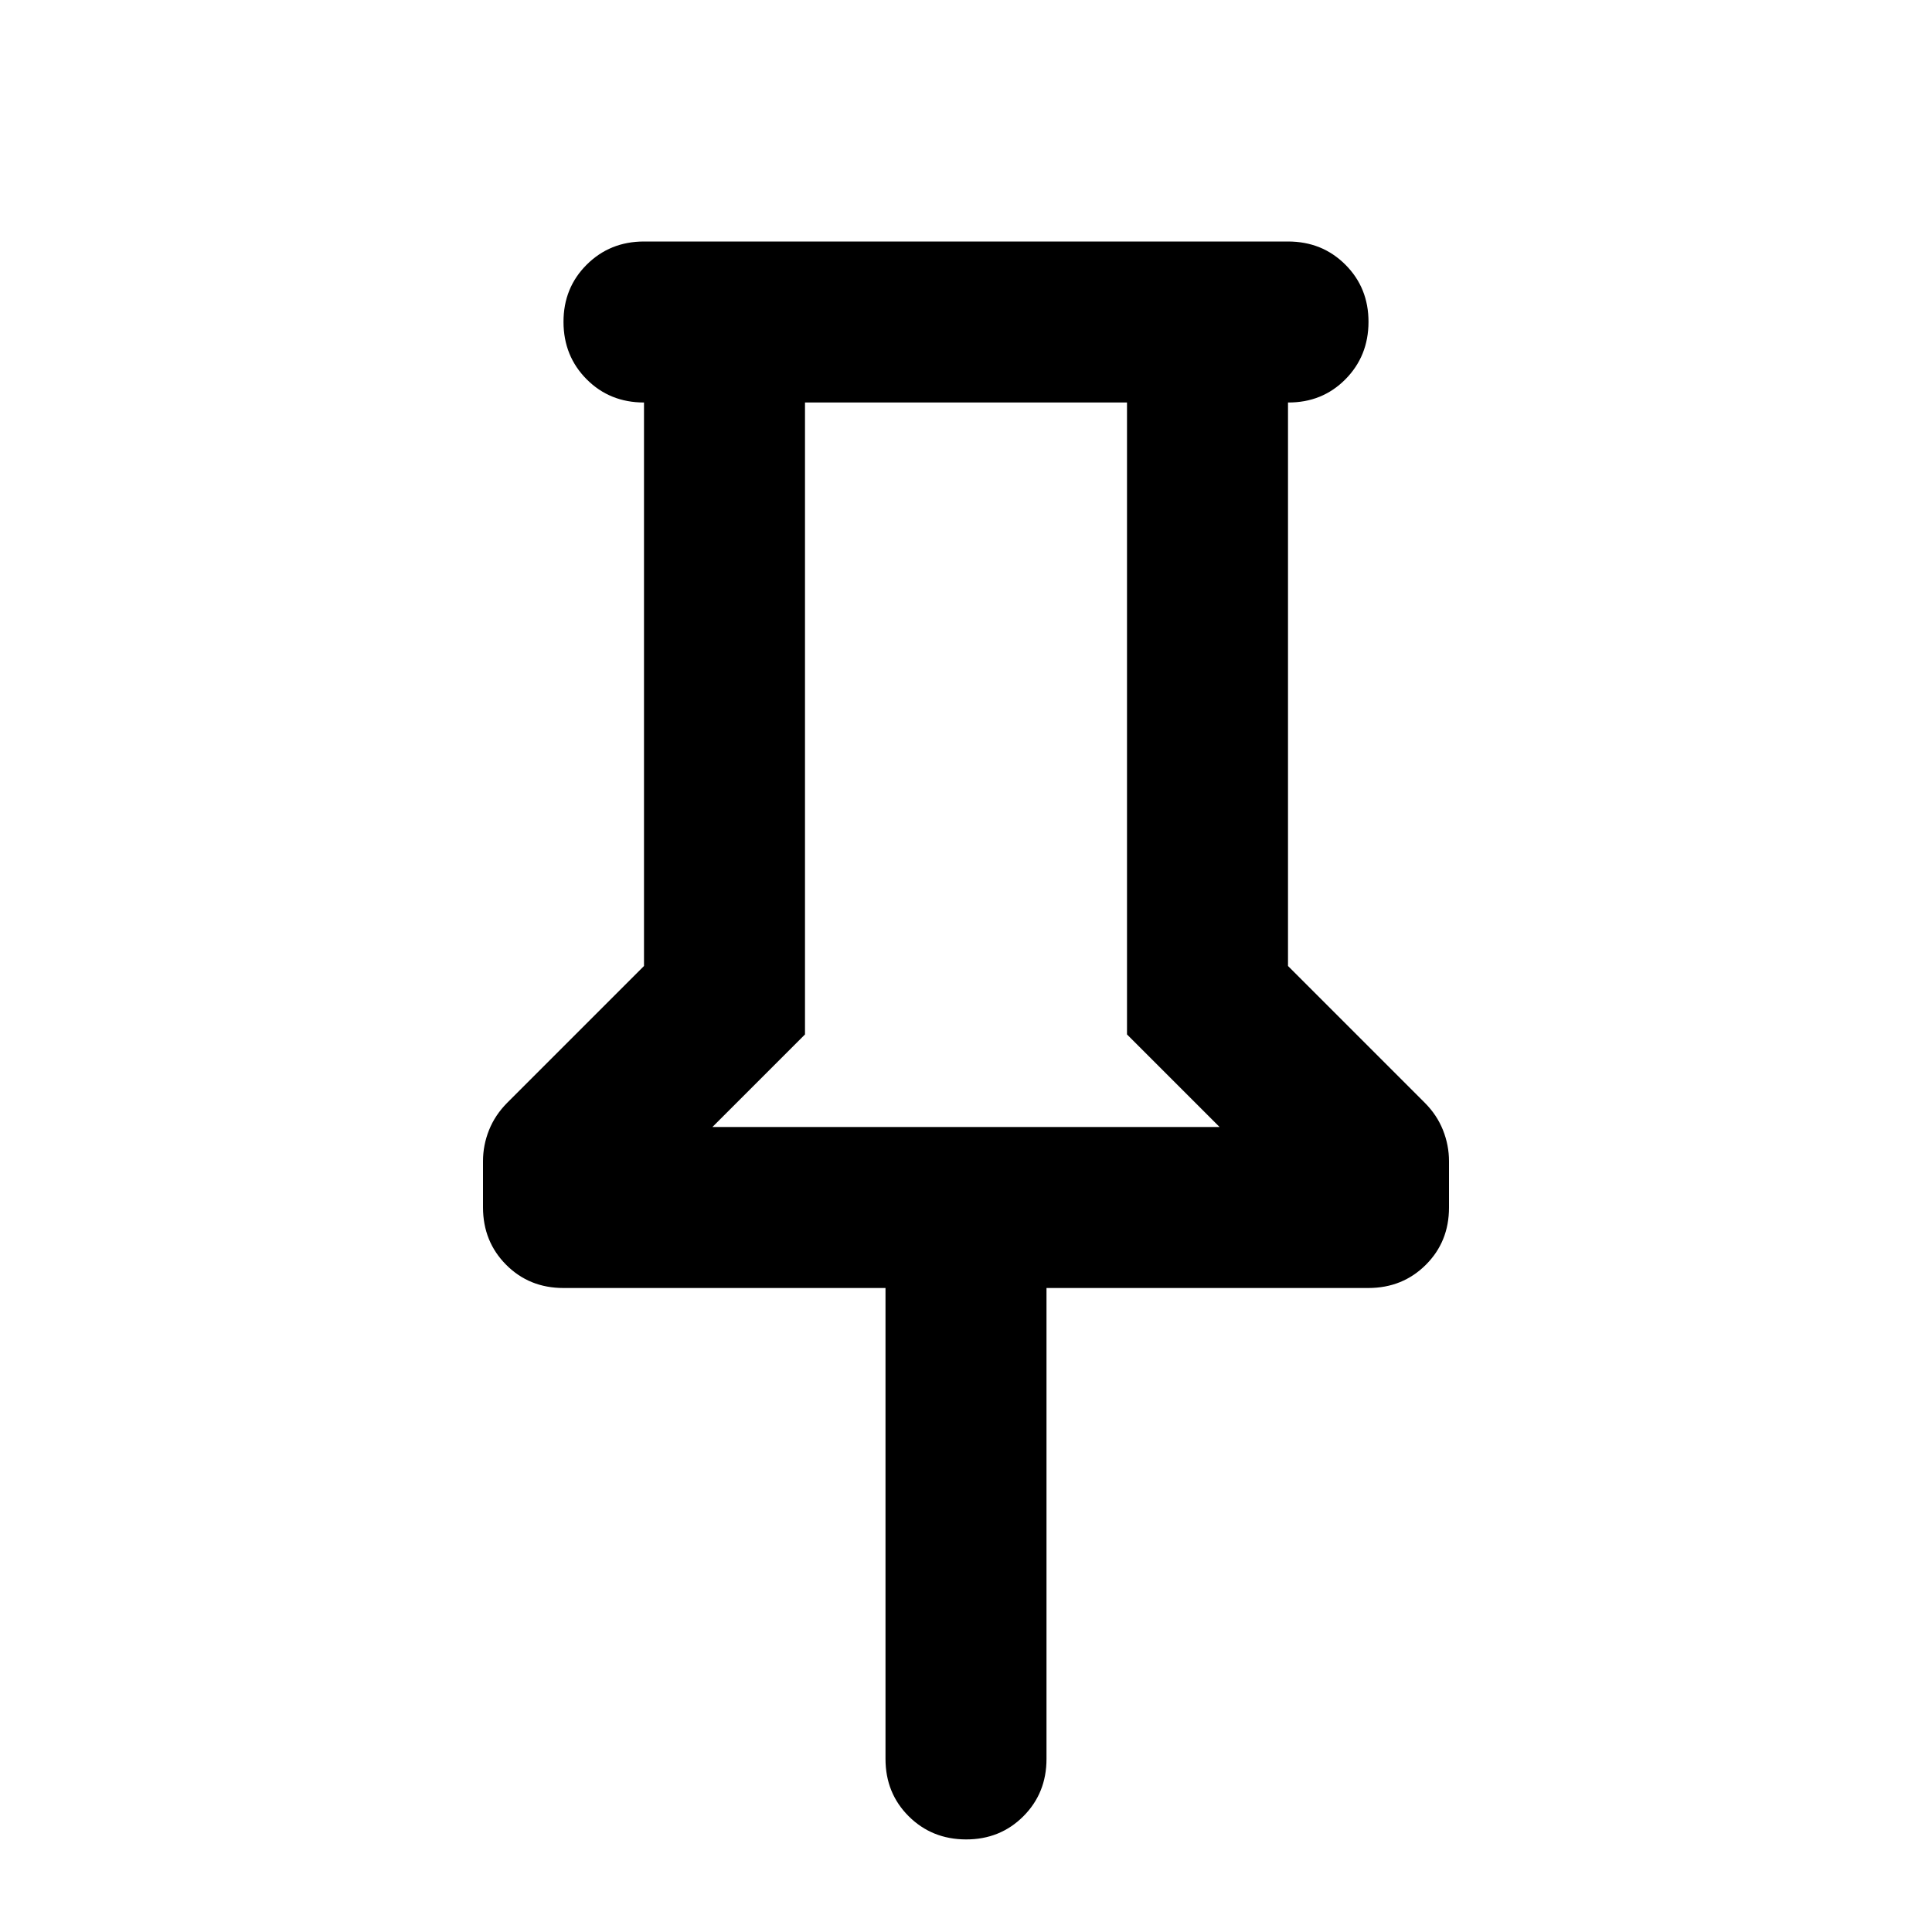 <svg xmlns="http://www.w3.org/2000/svg" width="1em" height="1em" viewBox="0 0 24 24"><path fill="currentColor" d="M16 5v7l1.7 1.7q.15.15.225.338t.075.387V15q0 .425-.288.712T17 16h-4v5.85q0 .425-.288.713T12 22.85t-.712-.288T11 21.85V16H7q-.425 0-.712-.288T6 15v-.575q0-.2.075-.387T6.3 13.7L8 12V5q-.425 0-.712-.288T7 4t.288-.712T8 3h8q.425 0 .713.288T17 4t-.288.713T16 5m-7.15 9h6.3L14 12.85V5h-4v7.85zM12 14"/></svg>